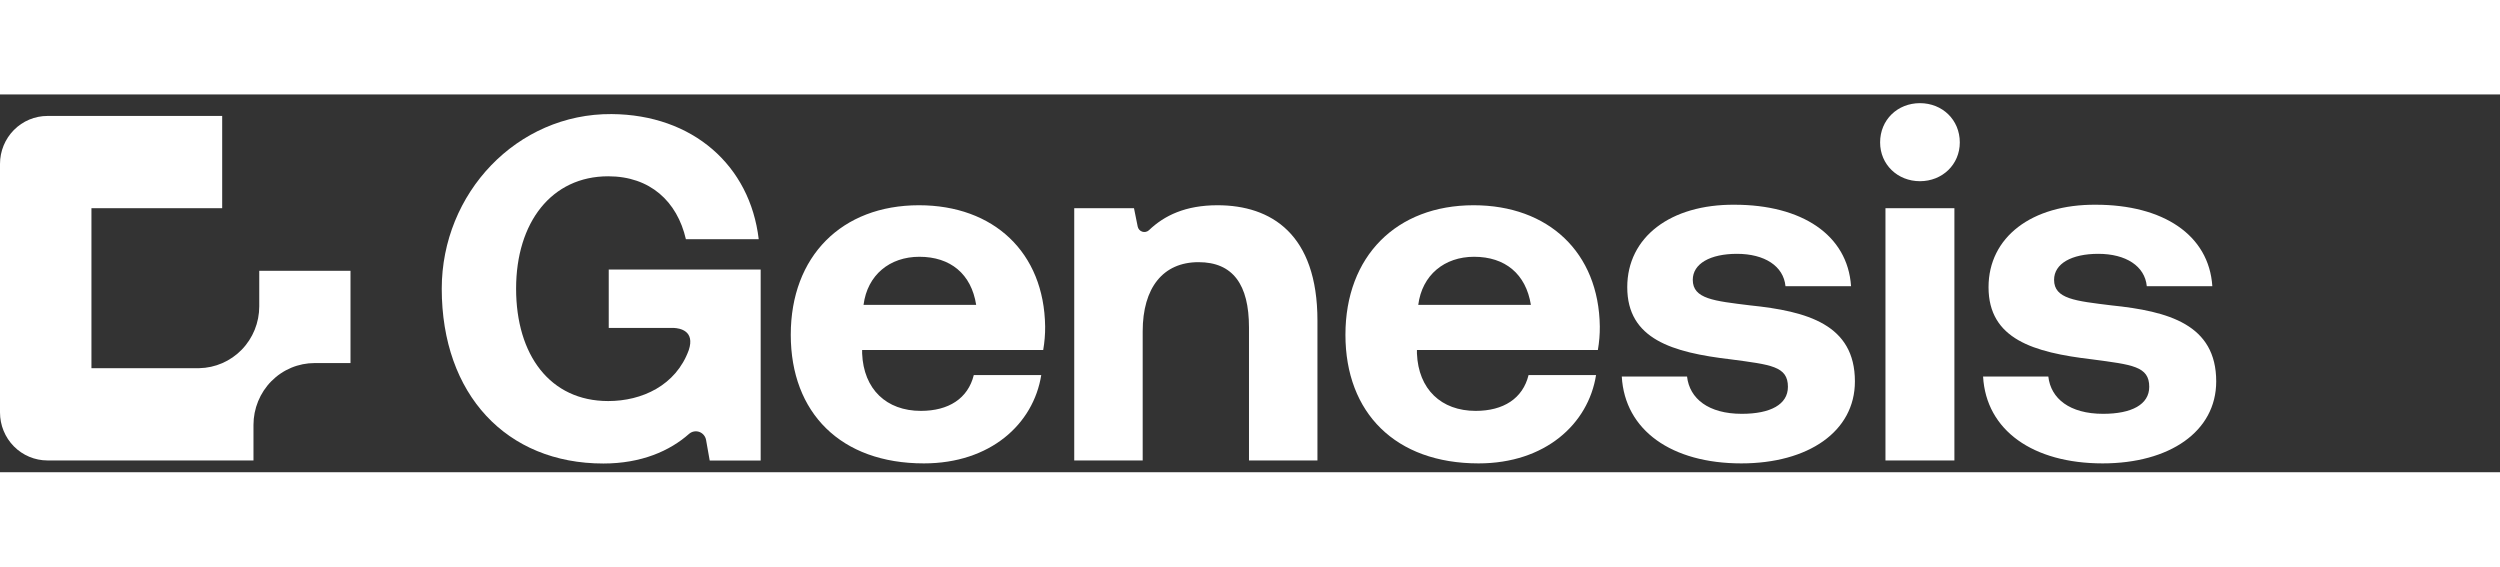 <svg width="150" height="34" viewBox="0 0 225 34" fill="none" xmlns="http://www.w3.org/2000/svg"
    style="margin-left: 16px;">
    <rect x="0" y="0" width="225" height="34" fill="#333333" stroke="none"/>
    <path
        d="M71.169 21.631C71.169 14.564 75.757 9.972 82.704 9.972C89.428 9.972 93.975 14.211 94.063 20.881C94.069 21.592 94.01 22.302 93.888 23.002H77.592V23.31C77.722 26.534 79.778 28.479 82.879 28.479C85.369 28.479 87.115 27.375 87.642 25.254H93.713C93.01 29.672 89.126 33.205 83.148 33.205C75.669 33.205 71.169 28.655 71.169 21.631ZM87.855 18.937C87.418 16.155 85.54 14.61 82.743 14.61C80.078 14.61 78.067 16.243 77.718 18.937H87.855Z"
        fill="white"></path>
    <path
        d="M118.57 20.351V32.94H112.409V20.97C112.409 17.118 110.968 15.095 107.866 15.095C104.677 15.095 102.842 17.392 102.842 21.323V32.94H96.681V10.237H102.059L102.391 11.884C102.412 11.991 102.461 12.091 102.533 12.173C102.605 12.255 102.697 12.316 102.799 12.35C102.902 12.385 103.012 12.391 103.118 12.368C103.224 12.345 103.322 12.295 103.402 12.222C104.791 10.891 106.699 9.972 109.574 9.972C114.42 9.972 118.57 12.577 118.57 20.351Z"
        fill="white"></path>
    <path
        d="M121.089 21.631C121.089 14.564 125.677 9.972 132.625 9.972C139.348 9.972 143.896 14.211 143.983 20.881C143.989 21.592 143.93 22.302 143.808 23.002H127.524V23.31C127.654 26.534 129.709 28.479 132.811 28.479C135.301 28.479 137.049 27.375 137.571 25.254H143.645C142.946 29.67 139.057 33.205 133.073 33.205C125.59 33.205 121.089 28.655 121.089 21.631ZM137.78 18.937C137.331 16.155 135.464 14.61 132.667 14.61C130.003 14.61 127.992 16.243 127.643 18.937H137.78Z"
        fill="white"></path>
    <path
        d="M151.834 25.386C152.058 27.375 153.757 28.744 156.765 28.744C159.342 28.744 160.913 27.903 160.913 26.315C160.913 24.459 159.385 24.325 155.758 23.84C150.516 23.222 146.453 22.028 146.453 17.347C146.453 12.842 150.341 9.883 156.108 9.926C162.137 9.926 166.288 12.623 166.595 17.258H160.694C160.519 15.446 158.815 14.345 156.325 14.345C153.921 14.345 152.35 15.228 152.35 16.685C152.35 18.407 154.27 18.584 157.504 18.983C162.659 19.513 166.942 20.705 166.942 25.828C166.942 30.334 162.746 33.205 156.718 33.205C150.469 33.205 146.233 30.246 145.96 25.386H151.834Z"
        fill="white"></path>
    <path
        d="M169.21 4.318C169.21 2.279 170.779 0.784 172.796 0.784C174.813 0.784 176.382 2.286 176.382 4.318C176.382 6.305 174.813 7.808 172.796 7.808C170.779 7.808 169.21 6.305 169.21 4.318ZM169.692 10.237H175.896V32.94H169.692V10.237Z"
        fill="white"></path>
    <path
        d="M184.349 25.386C184.573 27.375 186.272 28.744 189.28 28.744C191.857 28.744 193.431 27.903 193.431 26.315C193.431 24.459 191.902 24.325 188.276 23.84C183.032 23.222 178.968 22.028 178.968 17.347C178.968 12.842 182.857 9.883 188.626 9.926C194.654 9.926 198.805 12.623 199.11 17.258H193.211C193.036 15.446 191.333 14.345 188.843 14.345C186.44 14.345 184.867 15.228 184.867 16.685C184.867 18.407 186.79 18.584 190.022 18.983C195.177 19.513 199.459 20.705 199.459 25.828C199.459 30.334 195.266 33.205 189.235 33.205C182.989 33.205 178.751 30.246 178.477 25.386H184.349Z"
        fill="white"></path>
    <path
        d="M54.786 15.758V21.013H60.633C61.187 21.038 62.567 21.271 61.989 23.011C60.828 26.199 57.769 27.595 54.741 27.595C49.499 27.595 46.449 23.444 46.449 17.48C46.449 11.517 49.638 7.366 54.741 7.366C58.5 7.366 60.945 9.618 61.731 13.03H68.285C67.505 6.398 62.359 1.819 55.044 1.767C46.527 1.706 39.759 8.879 39.757 17.483C39.757 26.985 45.566 33.216 54.304 33.216C57.718 33.216 60.286 32.083 62.014 30.549C62.139 30.44 62.291 30.366 62.453 30.335C62.616 30.304 62.784 30.317 62.94 30.373C63.096 30.43 63.234 30.527 63.341 30.655C63.447 30.783 63.519 30.937 63.547 31.102L63.874 32.951H68.46V15.758H54.786Z"
        fill="white"></path>
    <path
        d="M22.813 29.743C22.813 29.012 22.955 28.288 23.232 27.613C23.508 26.937 23.913 26.323 24.424 25.806C24.936 25.289 25.543 24.879 26.21 24.599C26.878 24.32 27.594 24.176 28.317 24.176H31.545V15.874H23.333V19.073C23.333 20.531 22.766 21.931 21.756 22.971C20.745 24.011 19.372 24.609 17.93 24.636H8.23V10.237H19.996V1.935H4.272C3.139 1.935 2.052 2.39 1.251 3.2C0.45 4.01 0 5.108 0 6.253V28.621C0 29.767 0.45 30.865 1.251 31.675C2.052 32.485 3.139 32.94 4.272 32.94H22.813V29.743Z"
        fill="white"></path>
</svg>